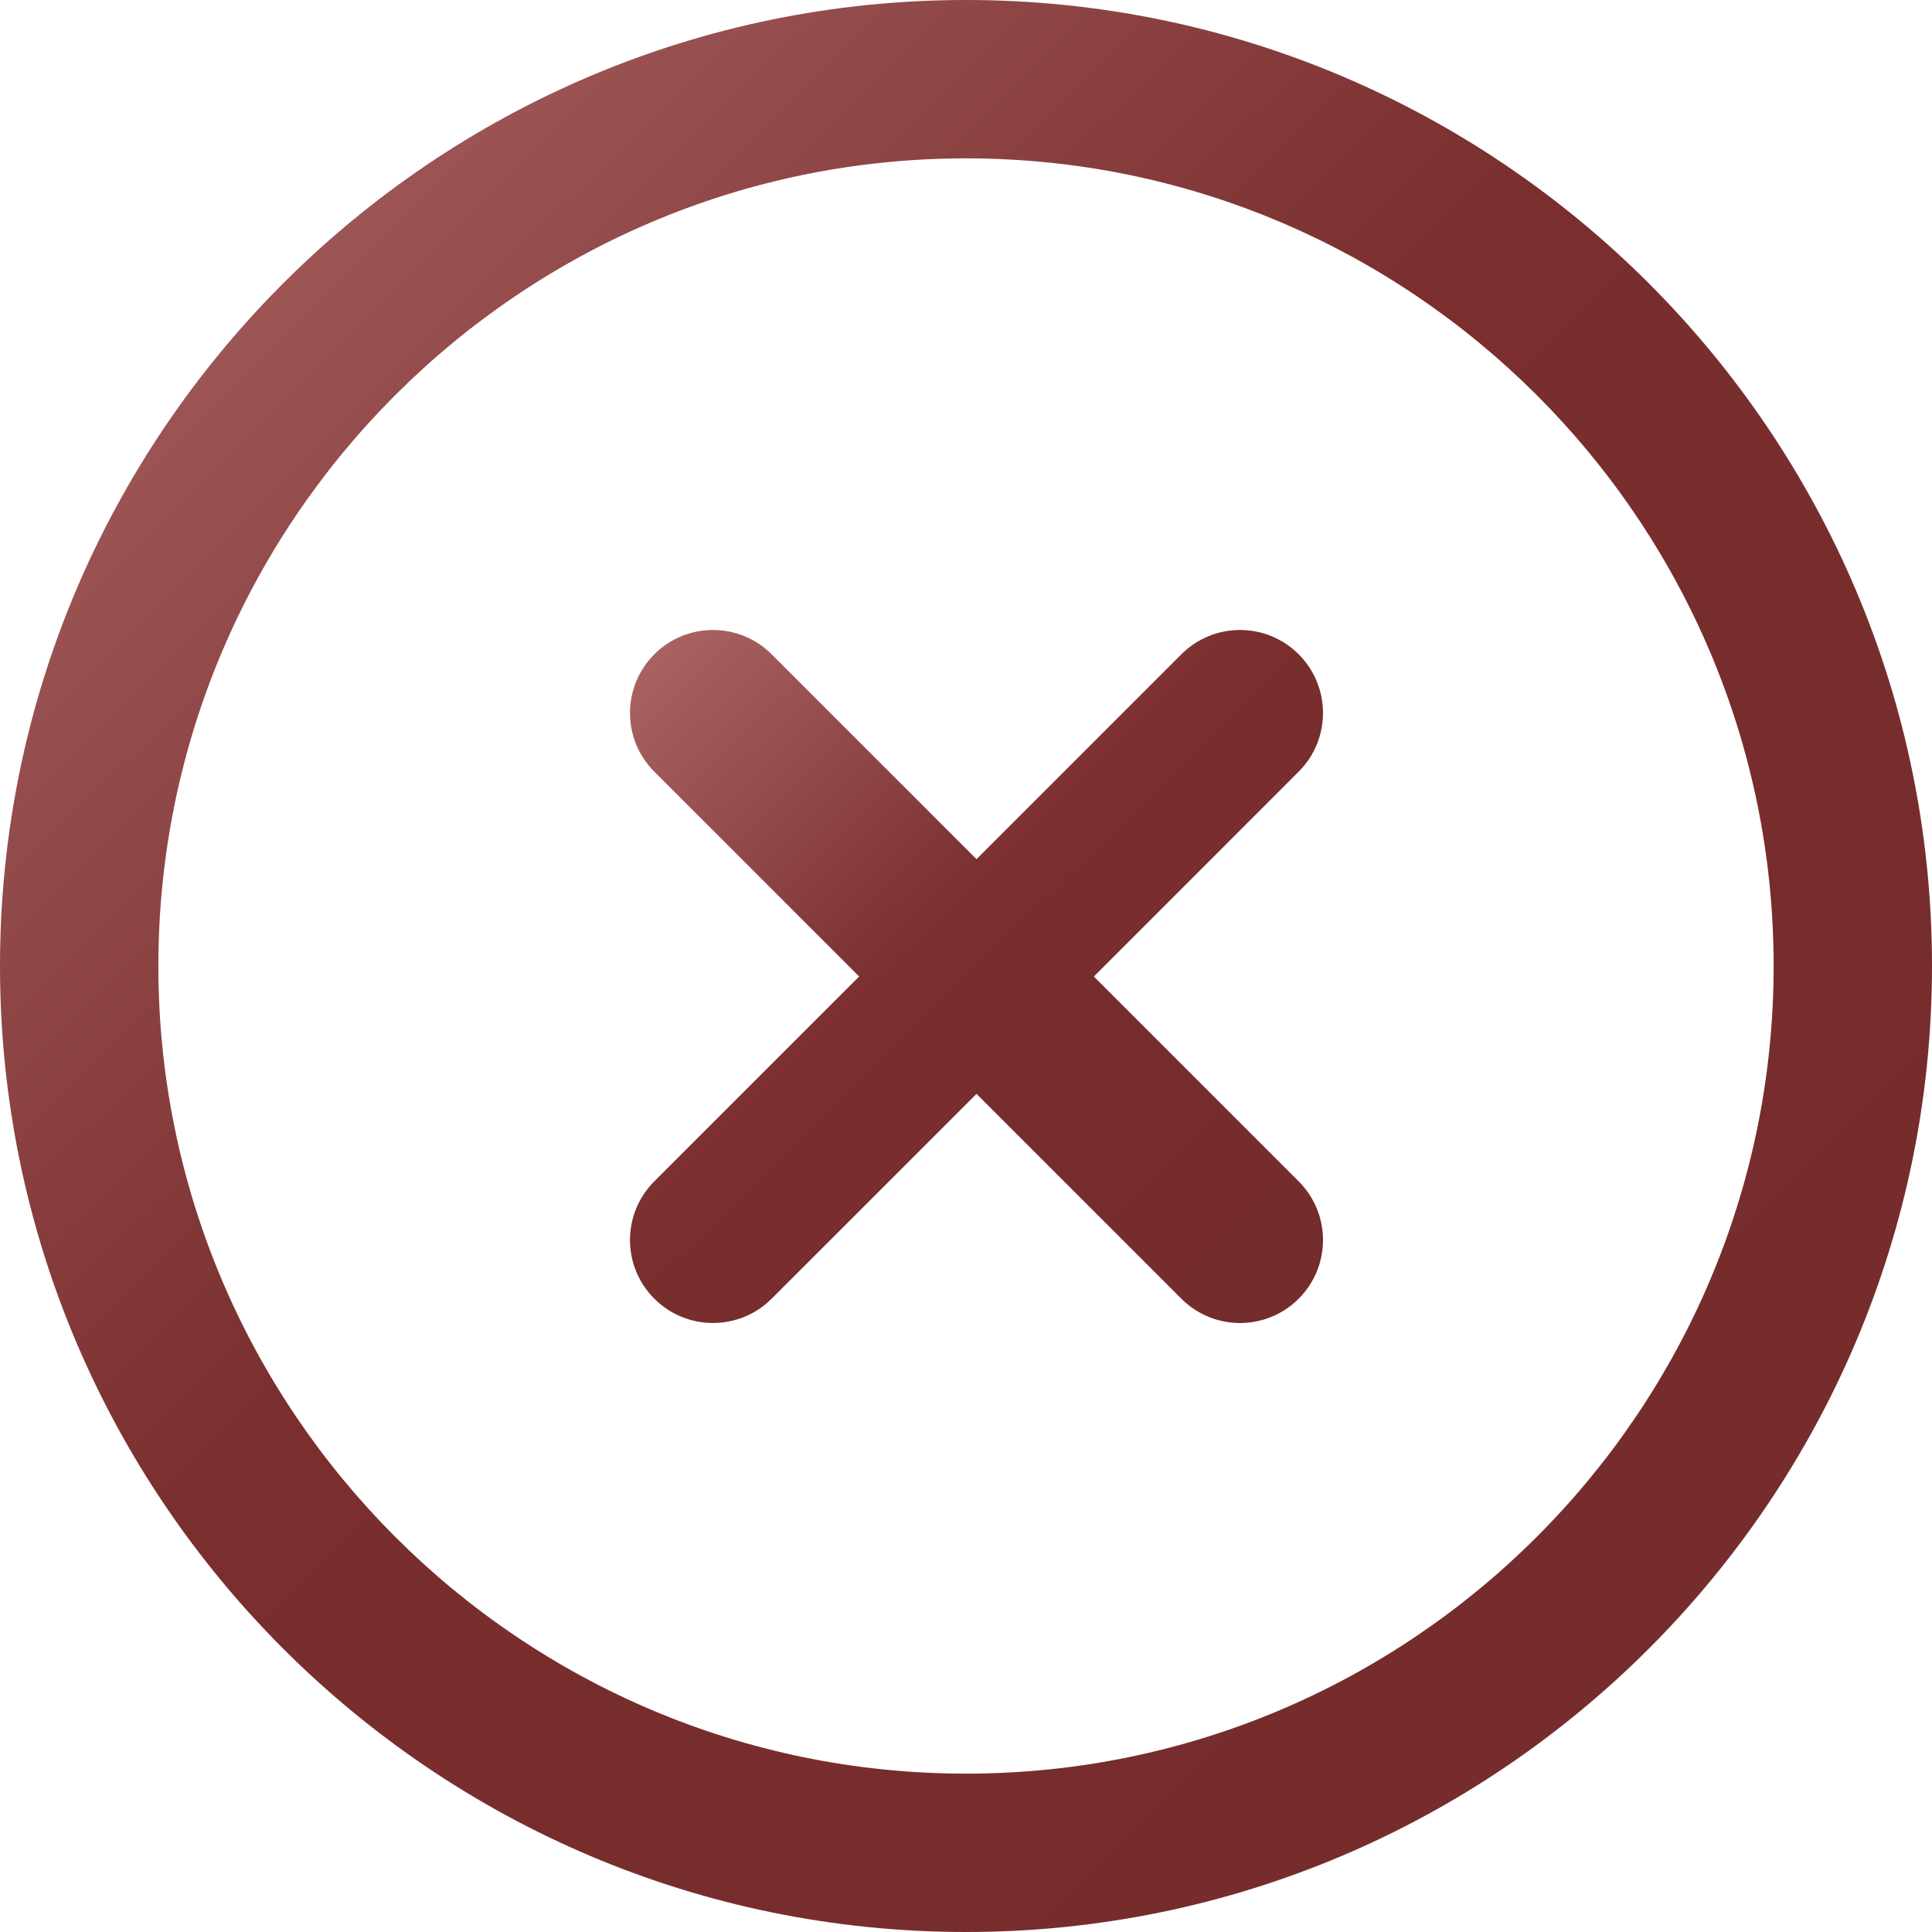 <?xml version="1.0" encoding="UTF-8"?>
<svg width="92px" height="92px" viewBox="0 0 92 92" version="1.1" xmlns="http://www.w3.org/2000/svg">
    <title>Error </title>
    <defs>
        <linearGradient x1="-24.58%" y1="-24.266%" x2="108.084%" y2="109.407%" id="linearGradient-1">
            <stop stop-color="#CA8888" offset="0%" />
            <stop stop-color="#7A2E2E" offset="51.56%" />
            <stop stop-color="#732B2B" offset="100%" />
        </linearGradient>
        <linearGradient x1="-24.58%" y1="-24.266%" x2="108.549%" y2="109.876%" id="linearGradient-2">
            <stop stop-color="#CA8888" offset="0%" />
            <stop stop-color="#7A2E2E" offset="51.918%" />
            <stop stop-color="#732B2B" offset="99.65%" />
        </linearGradient>
    </defs>
    <g id="Staking" stroke="none" stroke-width="1" fill="none" fill-rule="evenodd">
        <g id="Transaction-succesfull-white" transform="translate(-294, -141)">
            <g id="Group" transform="translate(146, 135)">
                <g id="Error-" transform="translate(148, 6)">
                    <path d="M46,0 C20.636,0 0,20.635 0,46 C0,71.365 20.636,92 46,92 C71.365,92 92,71.365 92,46 C92,20.635 71.365,0 46,0 Z M46,84.459 C24.794,84.459 7.541,67.207 7.541,46 C7.541,24.794 24.794,7.541 46,7.541 C67.207,7.541 84.459,24.794 84.459,46 C84.459,67.207 67.207,84.459 46,84.459 Z" id="Shape" fill="url(#linearGradient-1)" />
                    <g id="close-cross-svgrepo-com" transform="translate(30, 30)" fill="url(#linearGradient-2)">
                        <path d="M22.088,16.5 L31.842,6.745 C33.386,5.202 33.386,2.7 31.842,1.157 C30.3,-0.386 27.797,-0.386 26.255,1.157 L16.5,10.913 L6.745,1.157 C5.203,-0.386 2.7,-0.386 1.158,1.157 C-0.386,2.701 -0.386,5.203 1.158,6.745 L10.912,16.5 L1.158,26.254 C-0.386,27.797 -0.386,30.299 1.158,31.842 C1.928,32.614 2.941,32.999 3.951,32.999 C4.961,32.999 5.975,32.614 6.745,31.842 L16.5,22.088 L26.255,31.843 C27.026,32.615 28.038,33 29.049,33 C30.059,33 31.072,32.615 31.842,31.843 C33.386,30.299 33.386,27.797 31.842,26.255 L22.088,16.5 Z" id="Path" />
                    </g>
                </g>
            </g>
        </g>
    </g>
</svg>